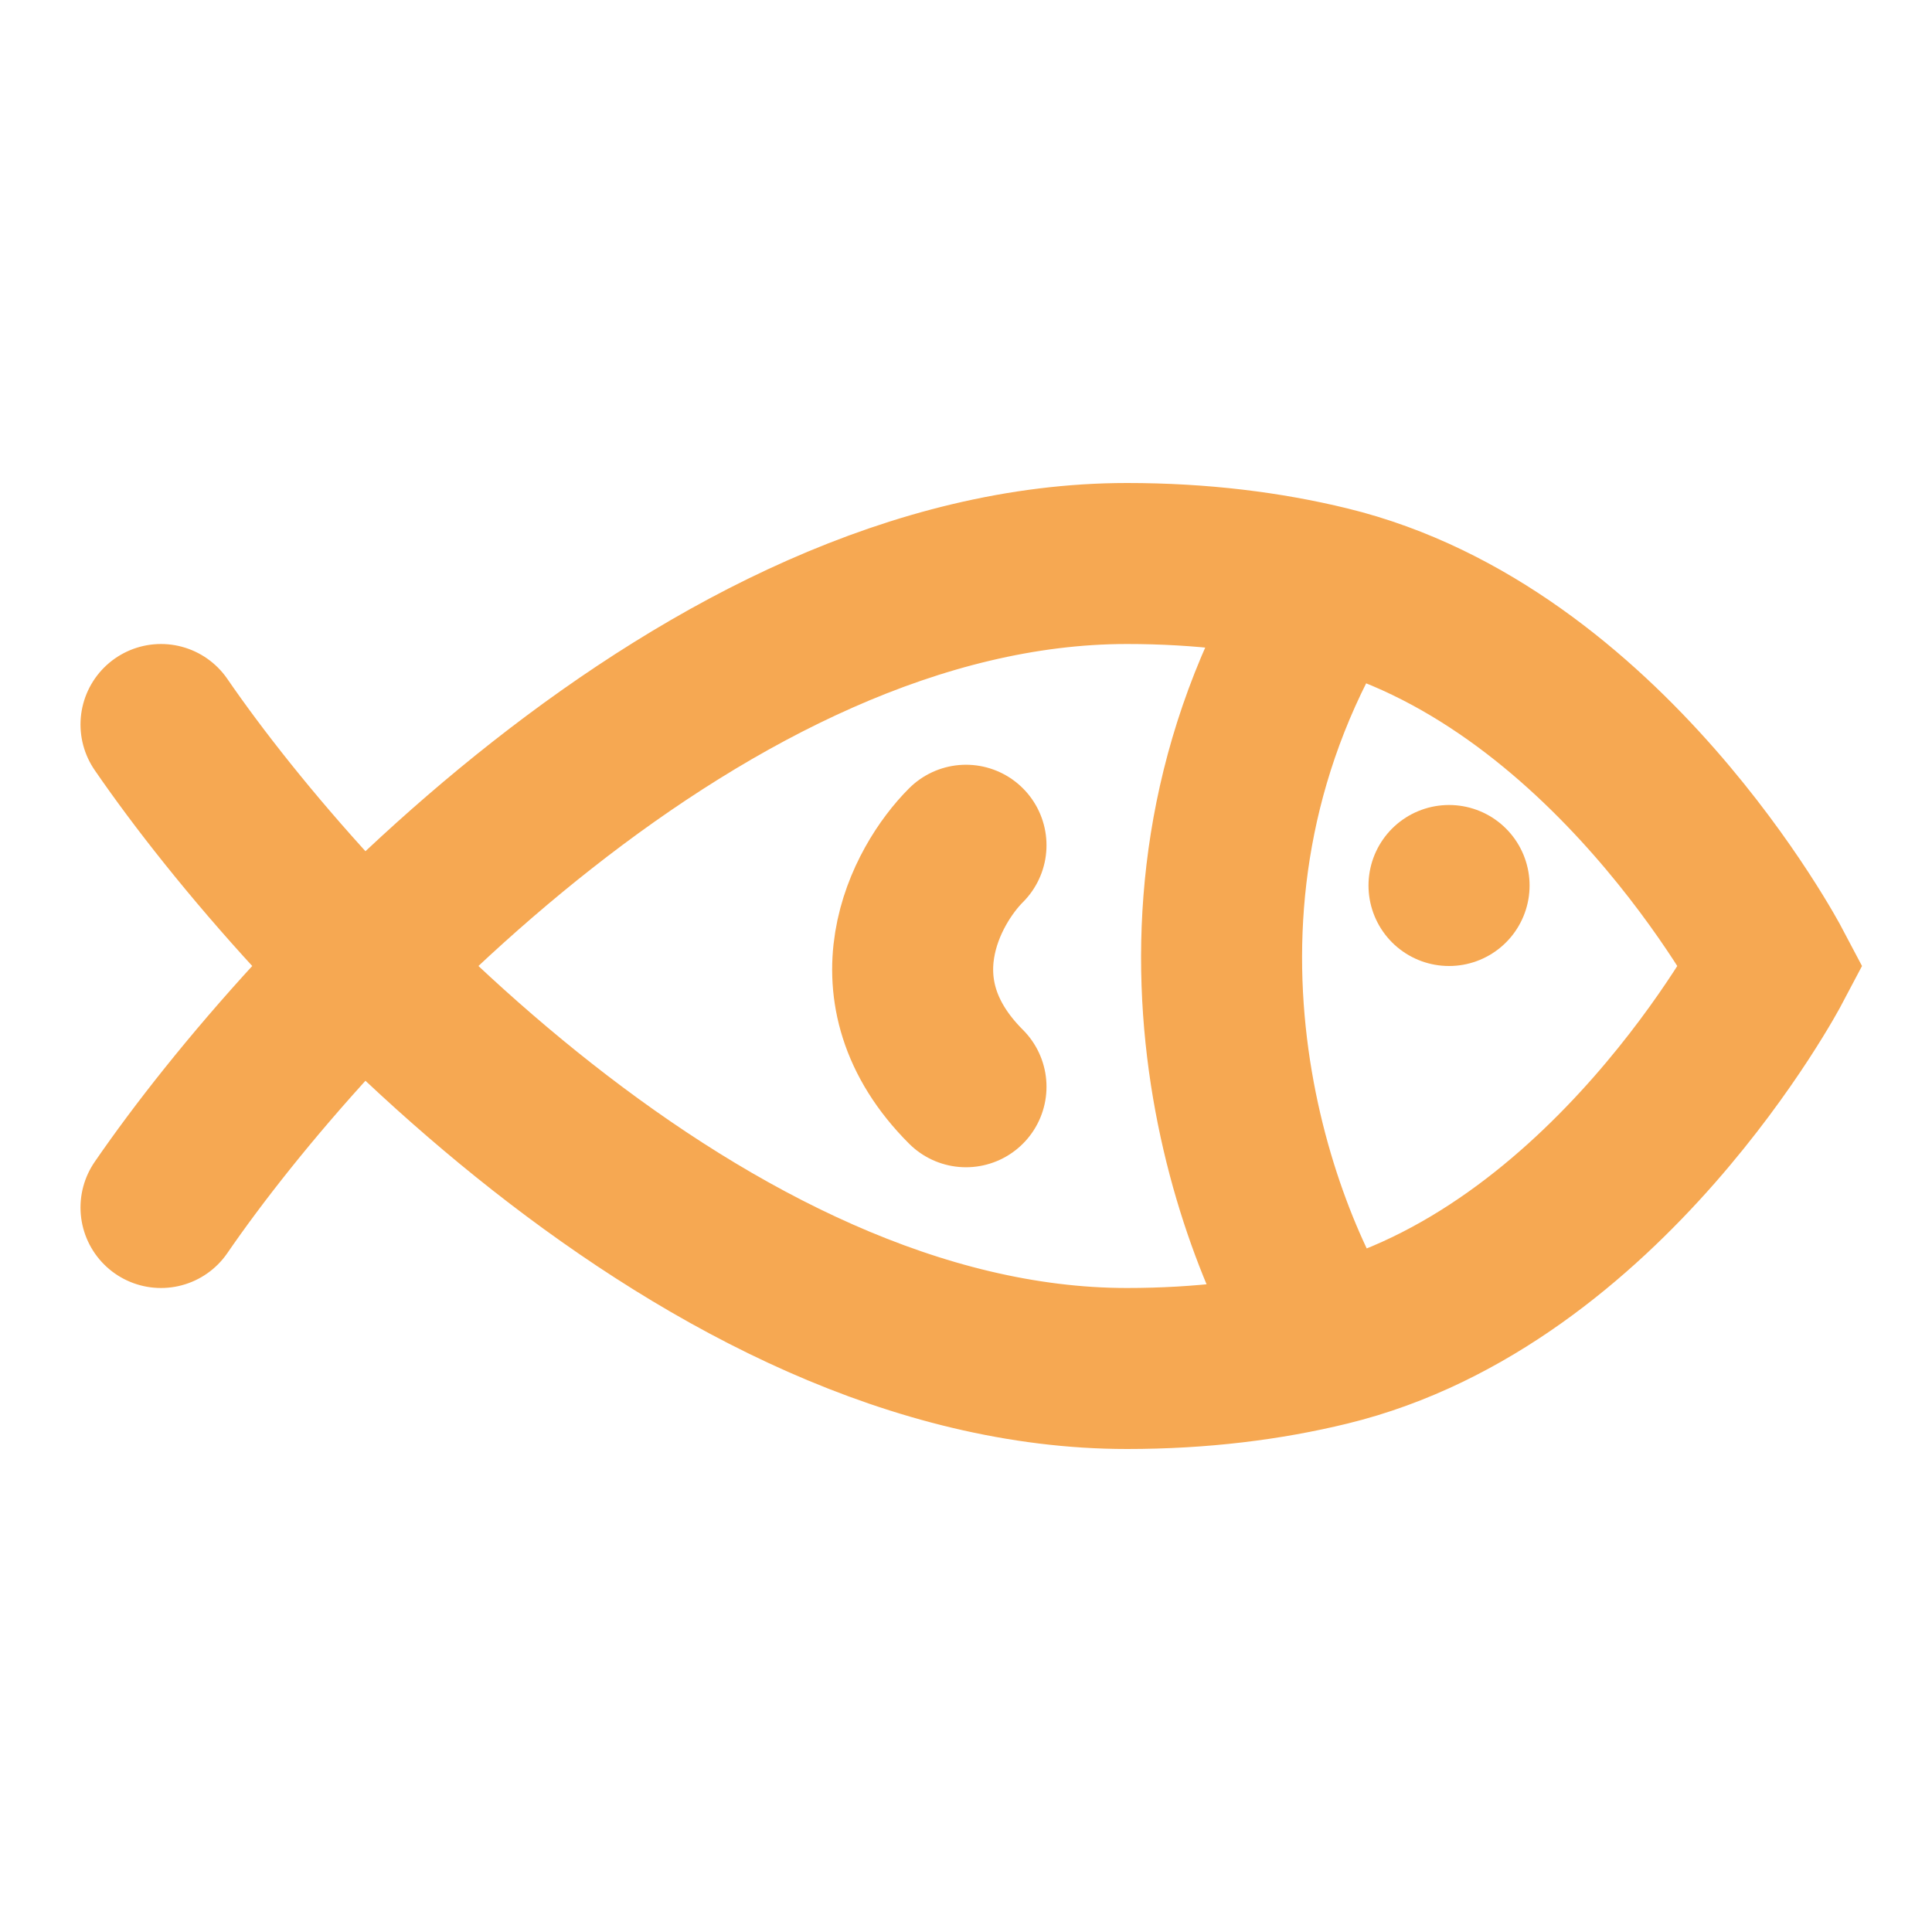 <!DOCTYPE svg PUBLIC "-//W3C//DTD SVG 1.1//EN" "http://www.w3.org/Graphics/SVG/1.1/DTD/svg11.dtd">
<!-- Uploaded to: SVG Repo, www.svgrepo.com, Transformed by: SVG Repo Mixer Tools -->
<svg width="800px" height="800px" viewBox="0 0 24 24" fill="none" xmlns="http://www.w3.org/2000/svg">
<g id="SVGRepo_bgCarrier" stroke-width="0"/>
<g id="SVGRepo_tracerCarrier" stroke-linecap="round" stroke-linejoin="round"/>
<g id="SVGRepo_iconCarrier">
<path d="M2 15C3.833 12.333 8.8 7 14 7C14.923 7 15.754 7.105 16.5 7.287M2 9C3.833 11.667 8.8 17 14 17C14.923 17 15.754 16.895 16.5 16.713M16.5 16.713C19.959 15.87 22 12 22 12C22 12 19.959 8.13 16.5 7.287M16.5 16.713C15.5 15.167 14.1 11.116 16.5 7.287M12 10.5C11.5 11 10.8 12.3 12 13.5" stroke="#f6a852" stroke-linecap="round" stroke-width="2"/>
<path d="M18 11H18.001" stroke="#f6a852" stroke-linecap="round" stroke-width="2"/>
</g>
</svg>